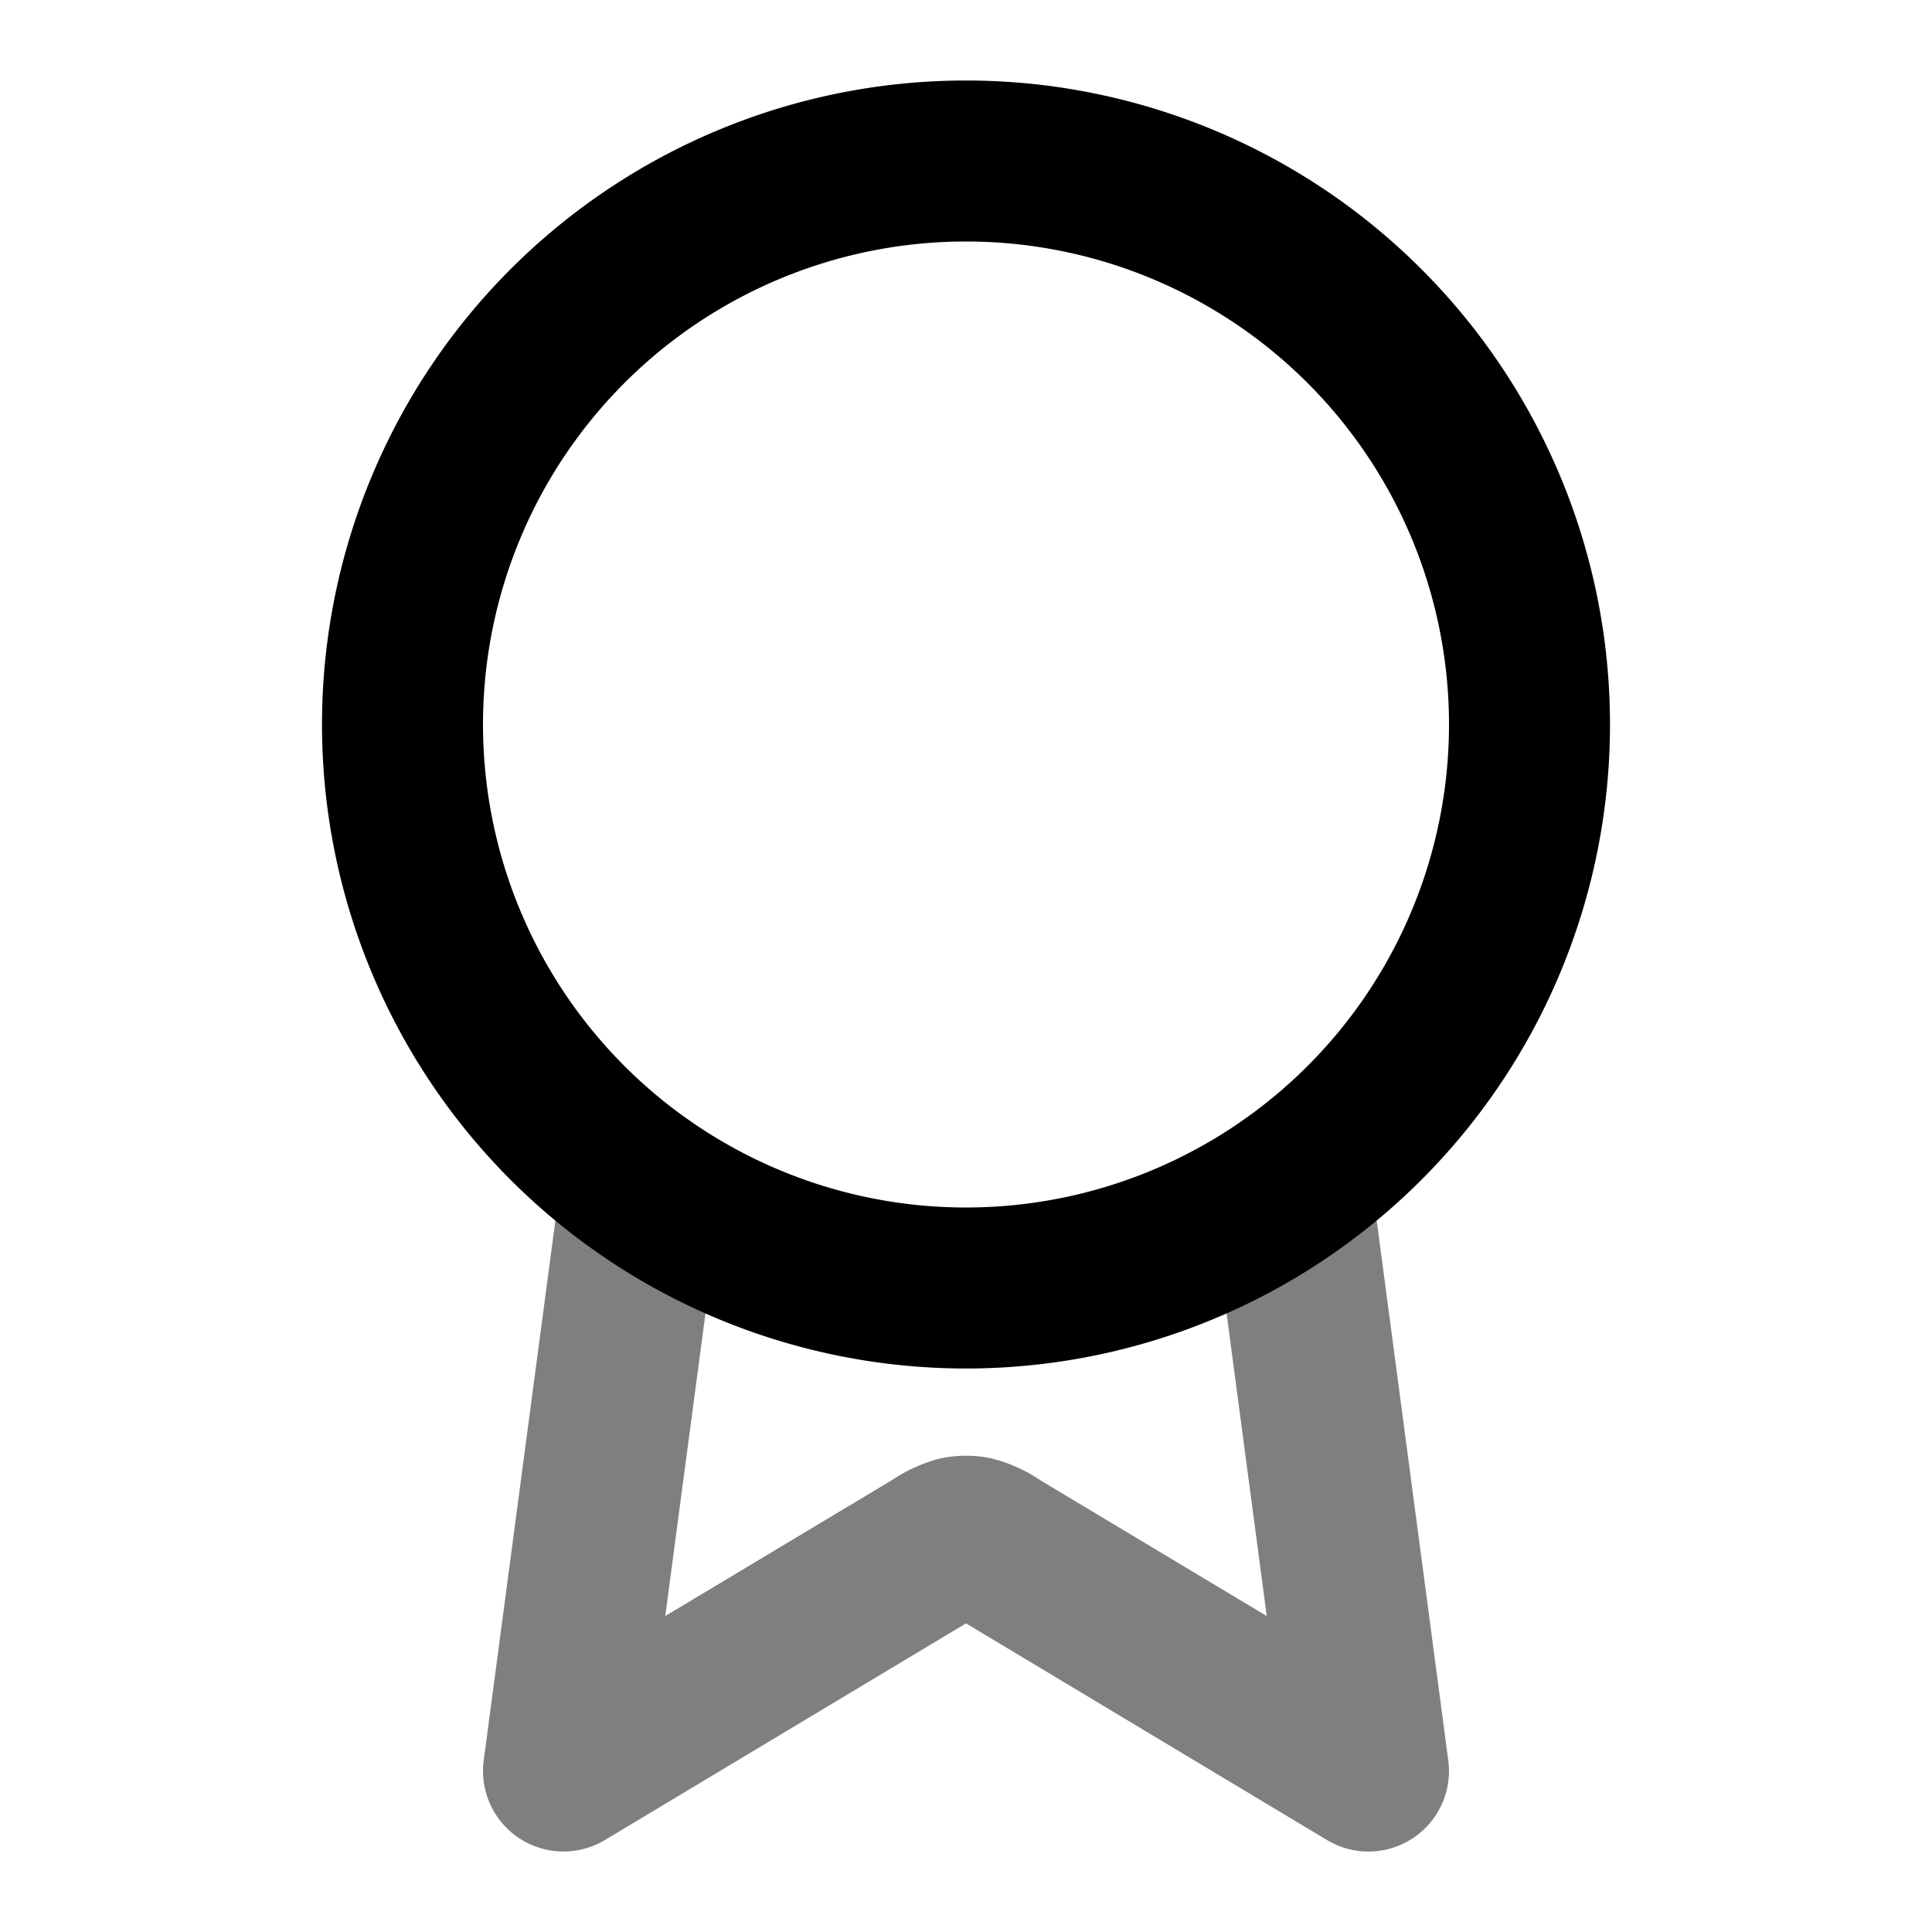 <svg xmlns="http://www.w3.org/2000/svg" width="24" height="24" viewBox="0 0 24 24">
  <path fill-rule="evenodd" d="M15.903 13.73a1 1 0 0 1 1.123.86l.965 7.279a1 1 0 0 1-1.506.989L12 20.166l-4.486 2.692a1 1 0 0 1-1.505-.99l.966-7.278a1 1 0 1 1 1.983.264l-.694 5.221 2.81-1.685.029-.018a1.9 1.9 0 0 1 .575-.254l.213.97-.213-.97a1.52 1.52 0 0 1 .644 0l-.213.97.213-.97a1.917 1.917 0 0 1 .604.272l-.514.857.514-.857 2.81 1.685-.693-5.222a1 1 0 0 1 .86-1.123Z" clip-rule="evenodd" opacity=".5"/>
  <path fill-rule="evenodd" d="M12 3a6 6 0 1 0 0 12 6 6 0 0 0 0-12ZM4 9a8 8 0 1 1 16 0A8 8 0 0 1 4 9Z" clip-rule="evenodd"/>
</svg>
